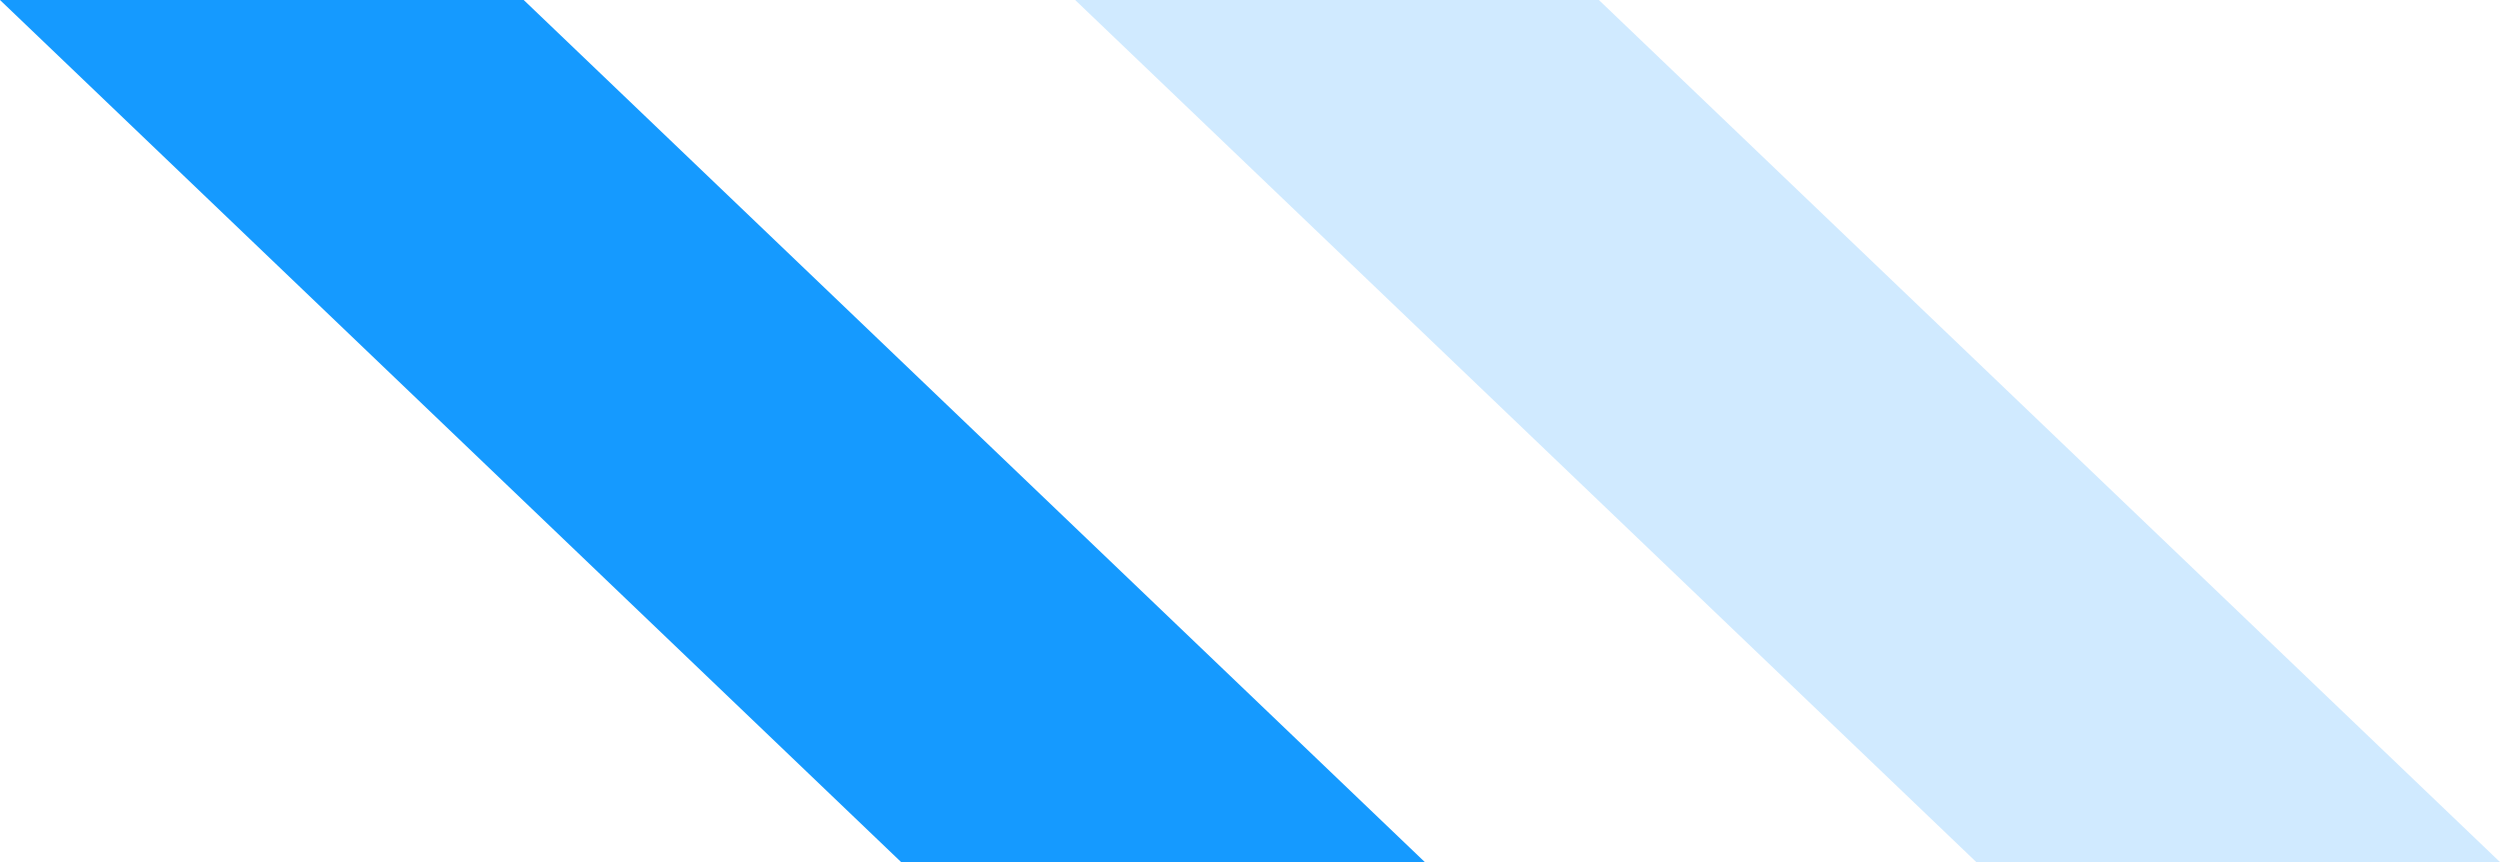 <?xml version="1.0" encoding="UTF-8"?>
<svg width="29px" height="10px" viewBox="0 0 29 10" version="1.1" xmlns="http://www.w3.org/2000/svg" xmlns:xlink="http://www.w3.org/1999/xlink">
    
    <g id="能源云系统V1.0" stroke="none" stroke-width="1" fill="none" fill-rule="evenodd">
        <g id="1.站控系统（站点）首页" transform="translate(-379, -125)" fill="#159AFF" fill-rule="nonzero">
            <g id="左边" transform="translate(24, 114)">
                <g id="标题元素" transform="translate(355, 11)">
                    <polygon id="路径备份-3" points="16.528 10 6.075 0 0 0 10.453 10"></polygon>
                    <polygon id="路径备份-4" opacity="0.2" points="29 10 18.547 0 12.472 0 22.925 10"></polygon>
                </g>
            </g>
        </g>
    </g>
</svg>